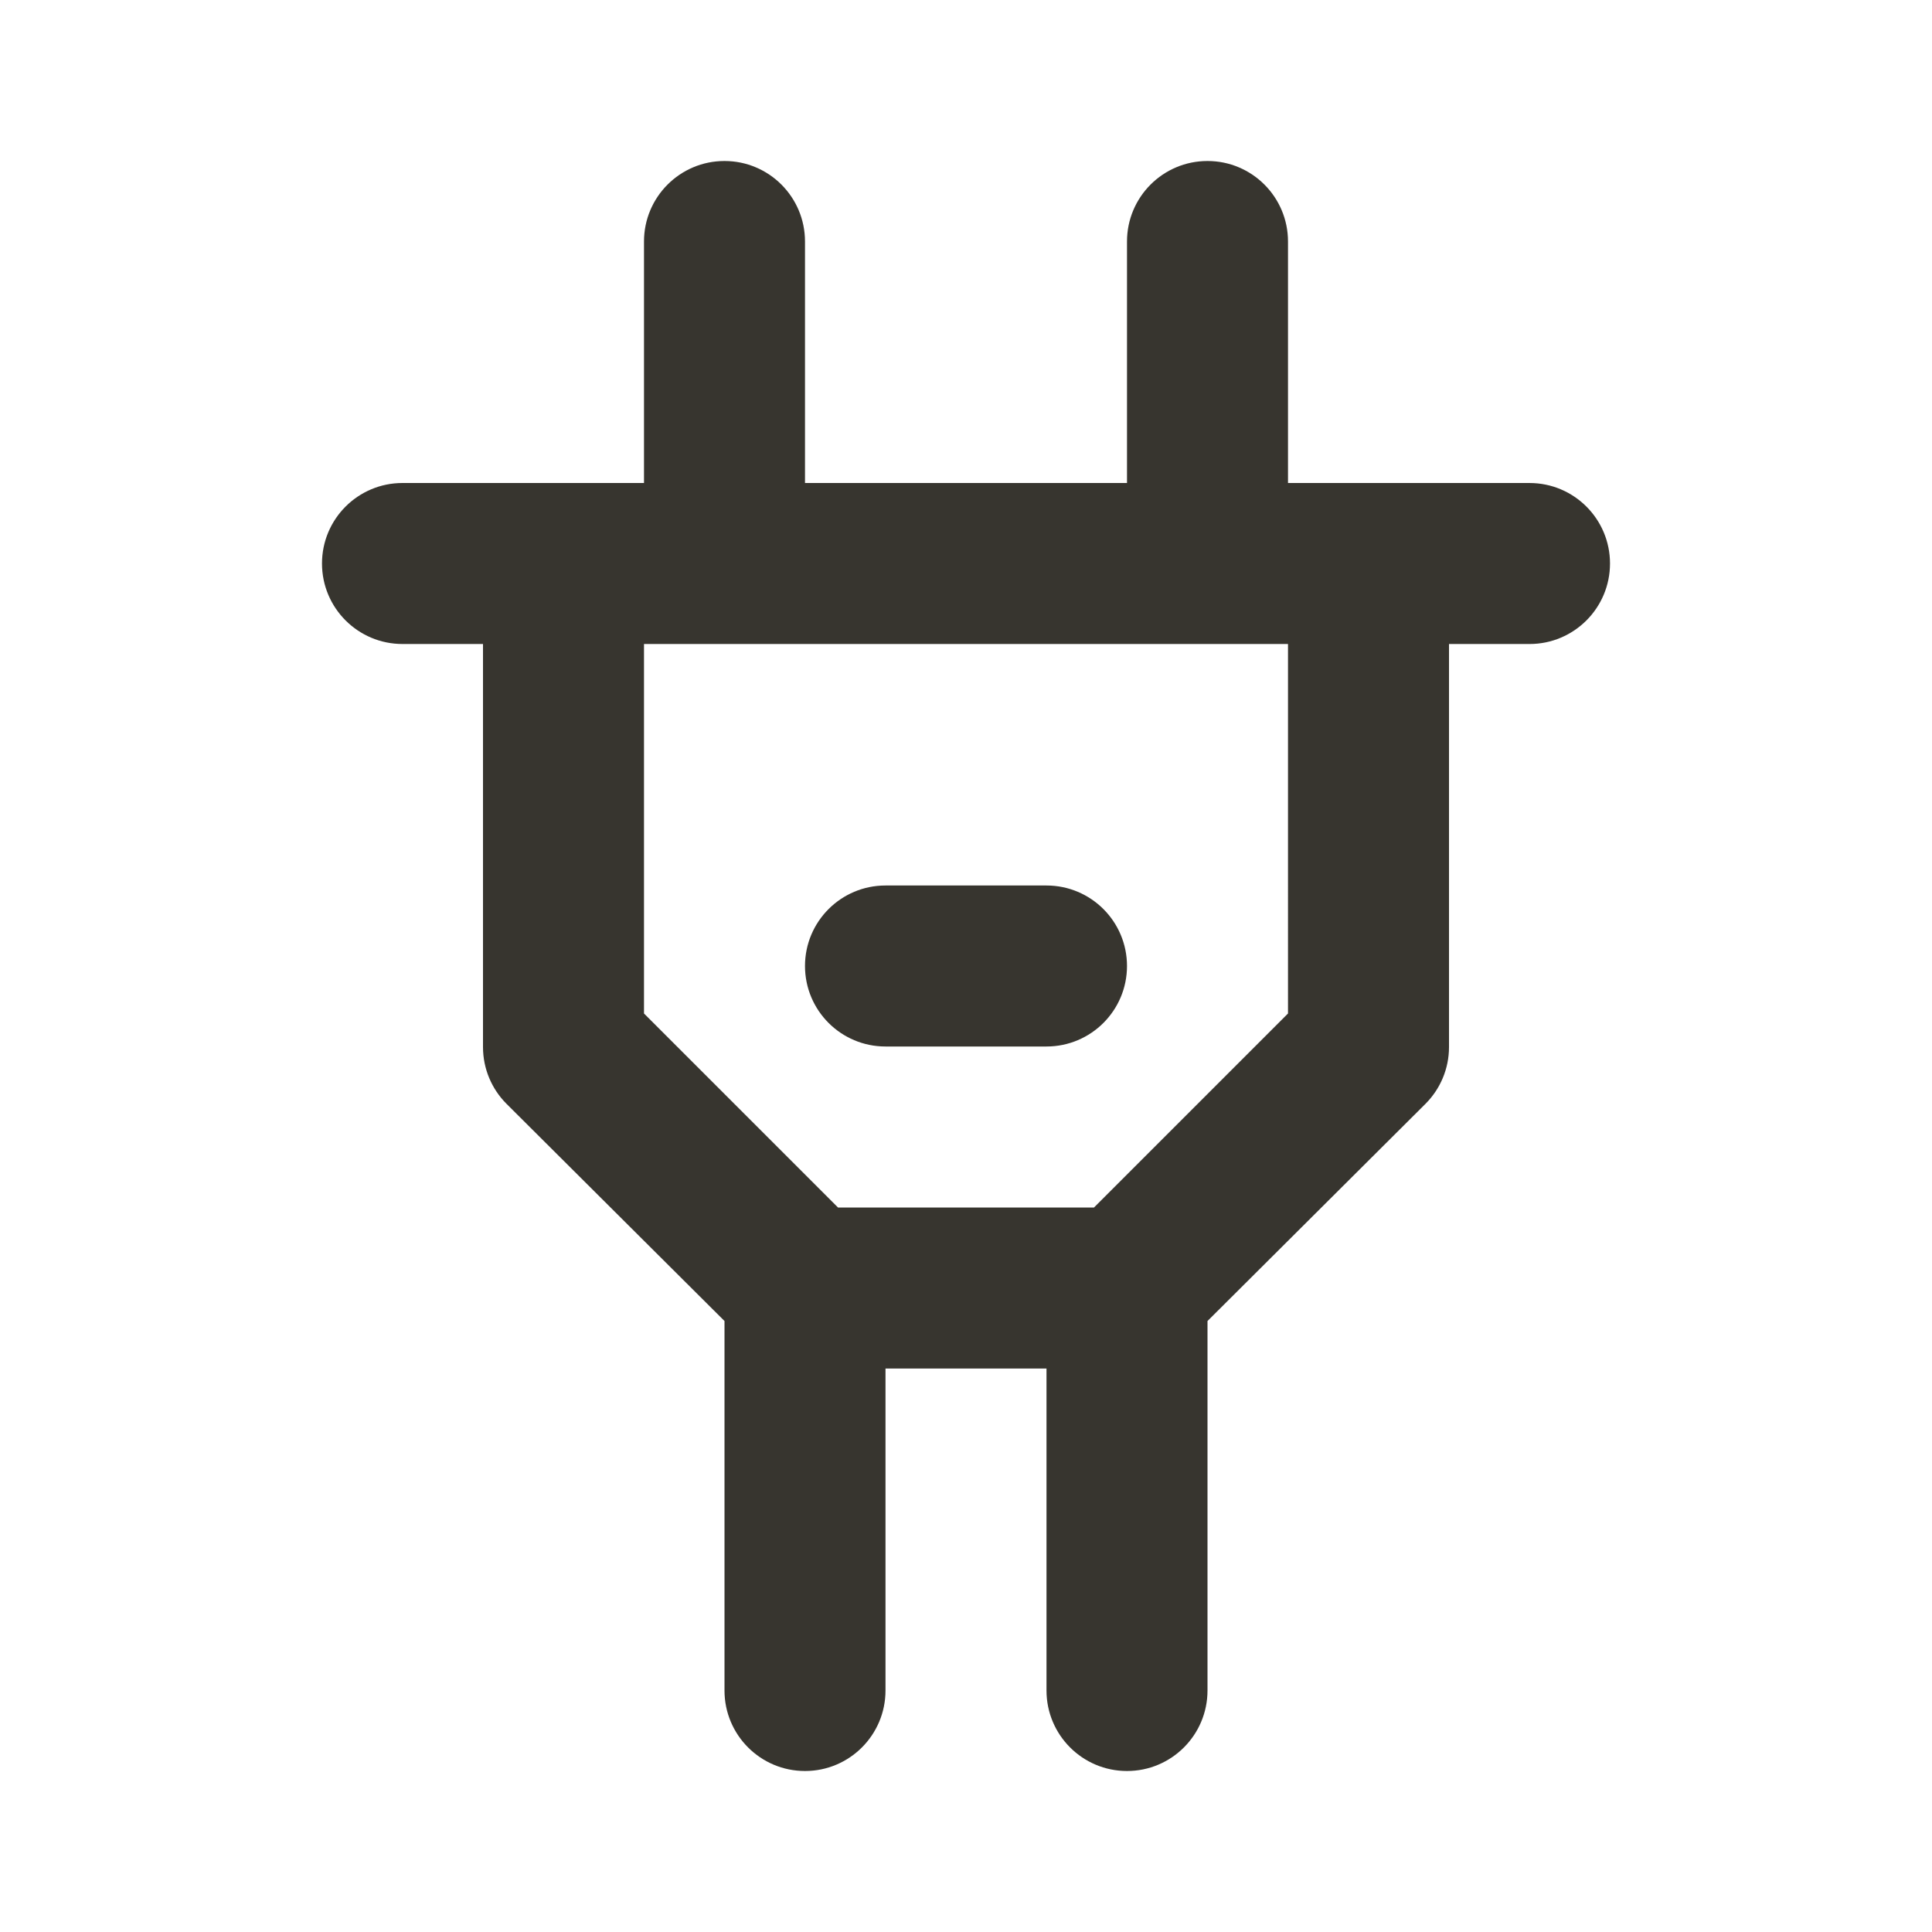 <!-- Generated by IcoMoon.io -->
<svg version="1.1" xmlns="http://www.w3.org/2000/svg" width="280" height="280" viewBox="0 0 280 280">
<title>ul-plug</title>
<path fill="#37352f" d="M221.667 70h-35v-35c0-6.443-5.223-11.667-11.667-11.667s-11.667 5.223-11.667 11.667v0 35h-46.667v-35c0-6.443-5.223-11.667-11.667-11.667s-11.667 5.223-11.667 11.667v0 35h-35c-6.443 0-11.667 5.223-11.667 11.667s5.223 11.667 11.667 11.667v0h11.667v58.333c0 0.020-0 0.044-0 0.068 0 3.205 1.292 6.108 3.384 8.217l-0.001-0.001 31.617 31.5v53.55c0 6.443 5.223 11.667 11.667 11.667s11.667-5.223 11.667-11.667v0-46.667h23.333v46.667c0 6.443 5.223 11.667 11.667 11.667s11.667-5.223 11.667-11.667v0-53.55l31.617-31.5c2.091-2.108 3.384-5.011 3.384-8.216 0-0.024 0-0.047-0-0.071v0.004-58.333h11.667c6.443 0 11.667-5.223 11.667-11.667s-5.223-11.667-11.667-11.667v0zM186.667 146.883l-28.117 28.117h-37.1l-28.117-28.117v-53.55h93.333zM128.333 151.667h23.333c6.443 0 11.667-5.223 11.667-11.667s-5.223-11.667-11.667-11.667v0h-23.333c-6.443 0-11.667 5.223-11.667 11.667s5.223 11.667 11.667 11.667v0z"></path>
</svg>
